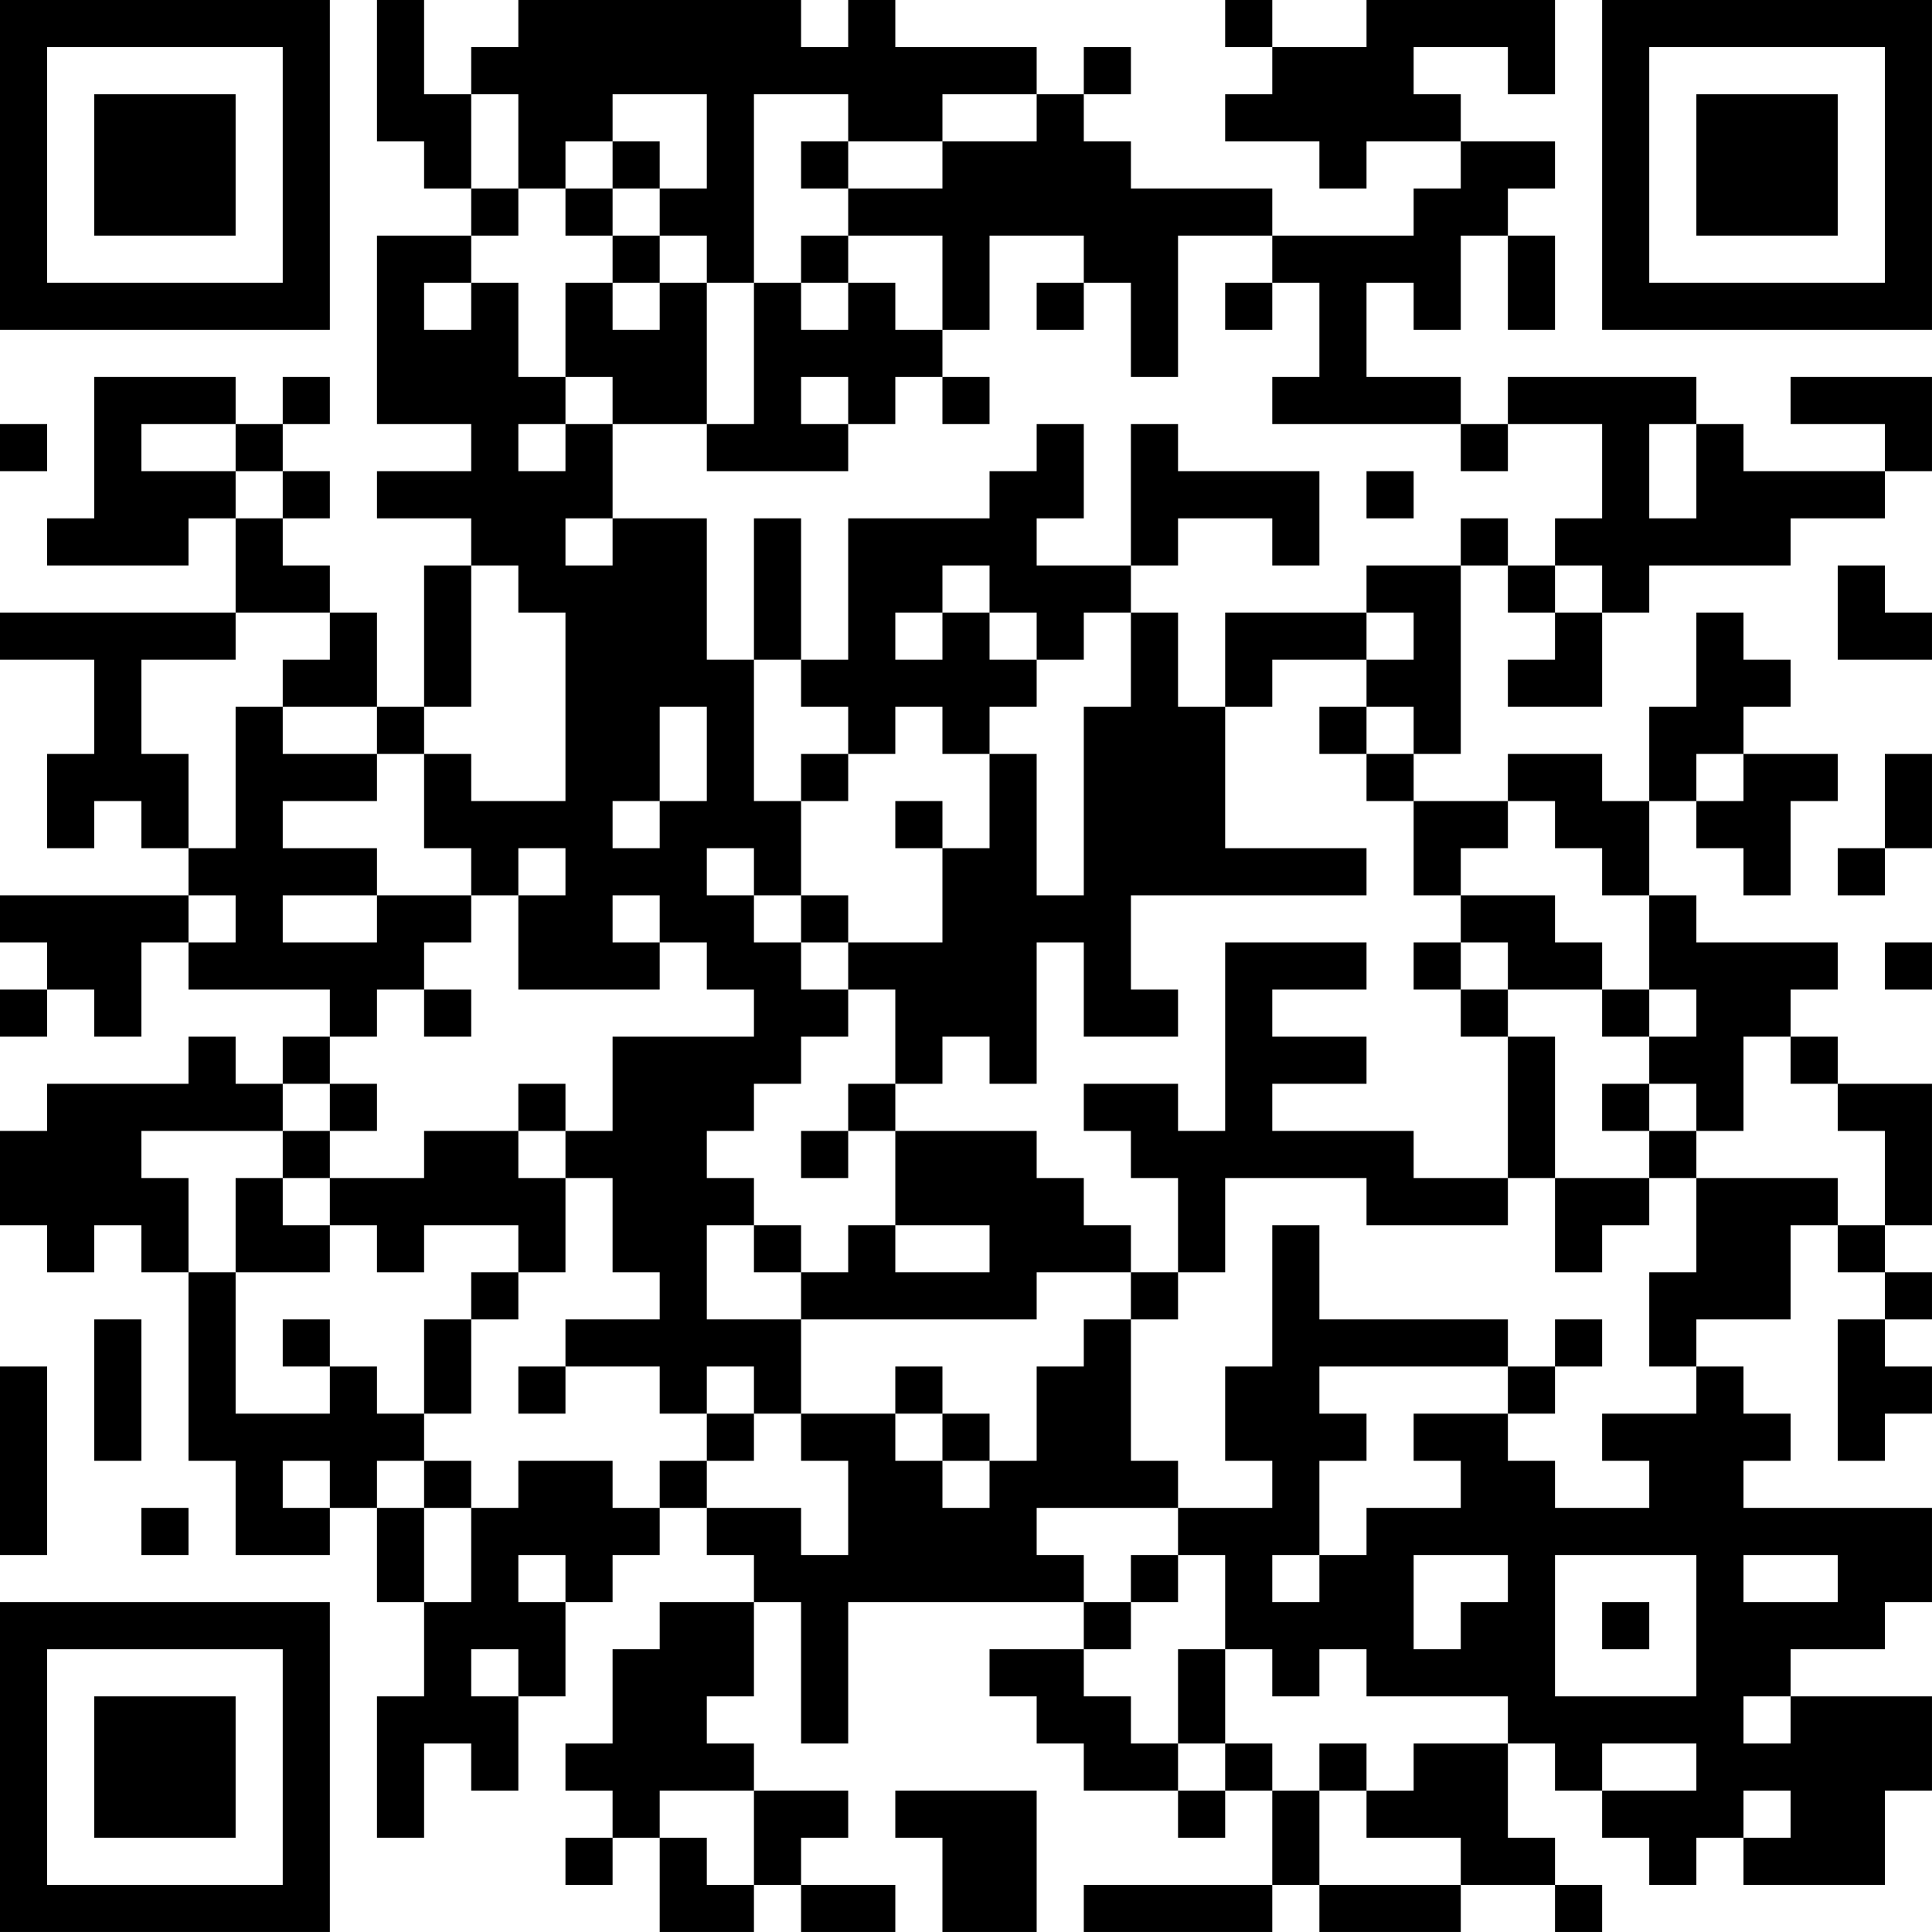 <?xml version="1.0" encoding="UTF-8"?>
<svg xmlns="http://www.w3.org/2000/svg" version="1.1" width="200" height="200" viewBox="0 0 200 200"><rect x="0" y="0" width="200" height="200" fill="#ffffff"/><g transform="scale(4.878)"><g transform="translate(0,0)"><path fill-rule="evenodd" d="M8 0L8 3L9 3L9 4L10 4L10 5L8 5L8 9L10 9L10 10L8 10L8 11L10 11L10 12L9 12L9 15L8 15L8 13L7 13L7 12L6 12L6 11L7 11L7 10L6 10L6 9L7 9L7 8L6 8L6 9L5 9L5 8L2 8L2 11L1 11L1 12L4 12L4 11L5 11L5 13L0 13L0 14L2 14L2 16L1 16L1 18L2 18L2 17L3 17L3 18L4 18L4 19L0 19L0 20L1 20L1 21L0 21L0 22L1 22L1 21L2 21L2 22L3 22L3 20L4 20L4 21L7 21L7 22L6 22L6 23L5 23L5 22L4 22L4 23L1 23L1 24L0 24L0 26L1 26L1 27L2 27L2 26L3 26L3 27L4 27L4 31L5 31L5 33L7 33L7 32L8 32L8 34L9 34L9 36L8 36L8 39L9 39L9 37L10 37L10 38L11 38L11 36L12 36L12 34L13 34L13 33L14 33L14 32L15 32L15 33L16 33L16 34L14 34L14 35L13 35L13 37L12 37L12 38L13 38L13 39L12 39L12 40L13 40L13 39L14 39L14 41L16 41L16 40L17 40L17 41L19 41L19 40L17 40L17 39L18 39L18 38L16 38L16 37L15 37L15 36L16 36L16 34L17 34L17 37L18 37L18 34L23 34L23 35L21 35L21 36L22 36L22 37L23 37L23 38L25 38L25 39L26 39L26 38L27 38L27 40L23 40L23 41L27 41L27 40L28 40L28 41L31 41L31 40L33 40L33 41L34 41L34 40L33 40L33 39L32 39L32 37L33 37L33 38L34 38L34 39L35 39L35 40L36 40L36 39L37 39L37 40L40 40L40 38L41 38L41 36L38 36L38 35L40 35L40 34L41 34L41 32L37 32L37 31L38 31L38 30L37 30L37 29L36 29L36 28L38 28L38 26L39 26L39 27L40 27L40 28L39 28L39 31L40 31L40 30L41 30L41 29L40 29L40 28L41 28L41 27L40 27L40 26L41 26L41 23L39 23L39 22L38 22L38 21L39 21L39 20L36 20L36 19L35 19L35 17L36 17L36 18L37 18L37 19L38 19L38 17L39 17L39 16L37 16L37 15L38 15L38 14L37 14L37 13L36 13L36 15L35 15L35 17L34 17L34 16L32 16L32 17L30 17L30 16L31 16L31 12L32 12L32 13L33 13L33 14L32 14L32 15L34 15L34 13L35 13L35 12L38 12L38 11L40 11L40 10L41 10L41 8L38 8L38 9L40 9L40 10L37 10L37 9L36 9L36 8L32 8L32 9L31 9L31 8L29 8L29 6L30 6L30 7L31 7L31 5L32 5L32 7L33 7L33 5L32 5L32 4L33 4L33 3L31 3L31 2L30 2L30 1L32 1L32 2L33 2L33 0L29 0L29 1L27 1L27 0L26 0L26 1L27 1L27 2L26 2L26 3L28 3L28 4L29 4L29 3L31 3L31 4L30 4L30 5L27 5L27 4L24 4L24 3L23 3L23 2L24 2L24 1L23 1L23 2L22 2L22 1L19 1L19 0L18 0L18 1L17 1L17 0L11 0L11 1L10 1L10 2L9 2L9 0ZM10 2L10 4L11 4L11 5L10 5L10 6L9 6L9 7L10 7L10 6L11 6L11 8L12 8L12 9L11 9L11 10L12 10L12 9L13 9L13 11L12 11L12 12L13 12L13 11L15 11L15 14L16 14L16 17L17 17L17 19L16 19L16 18L15 18L15 19L16 19L16 20L17 20L17 21L18 21L18 22L17 22L17 23L16 23L16 24L15 24L15 25L16 25L16 26L15 26L15 28L17 28L17 30L16 30L16 29L15 29L15 30L14 30L14 29L12 29L12 28L14 28L14 27L13 27L13 25L12 25L12 24L13 24L13 22L16 22L16 21L15 21L15 20L14 20L14 19L13 19L13 20L14 20L14 21L11 21L11 19L12 19L12 18L11 18L11 19L10 19L10 18L9 18L9 16L10 16L10 17L12 17L12 13L11 13L11 12L10 12L10 15L9 15L9 16L8 16L8 15L6 15L6 14L7 14L7 13L5 13L5 14L3 14L3 16L4 16L4 18L5 18L5 15L6 15L6 16L8 16L8 17L6 17L6 18L8 18L8 19L6 19L6 20L8 20L8 19L10 19L10 20L9 20L9 21L8 21L8 22L7 22L7 23L6 23L6 24L3 24L3 25L4 25L4 27L5 27L5 30L7 30L7 29L8 29L8 30L9 30L9 31L8 31L8 32L9 32L9 34L10 34L10 32L11 32L11 31L13 31L13 32L14 32L14 31L15 31L15 32L17 32L17 33L18 33L18 31L17 31L17 30L19 30L19 31L20 31L20 32L21 32L21 31L22 31L22 29L23 29L23 28L24 28L24 31L25 31L25 32L22 32L22 33L23 33L23 34L24 34L24 35L23 35L23 36L24 36L24 37L25 37L25 38L26 38L26 37L27 37L27 38L28 38L28 40L31 40L31 39L29 39L29 38L30 38L30 37L32 37L32 36L29 36L29 35L28 35L28 36L27 36L27 35L26 35L26 33L25 33L25 32L27 32L27 31L26 31L26 29L27 29L27 26L28 26L28 28L32 28L32 29L28 29L28 30L29 30L29 31L28 31L28 33L27 33L27 34L28 34L28 33L29 33L29 32L31 32L31 31L30 31L30 30L32 30L32 31L33 31L33 32L35 32L35 31L34 31L34 30L36 30L36 29L35 29L35 27L36 27L36 25L39 25L39 26L40 26L40 24L39 24L39 23L38 23L38 22L37 22L37 24L36 24L36 23L35 23L35 22L36 22L36 21L35 21L35 19L34 19L34 18L33 18L33 17L32 17L32 18L31 18L31 19L30 19L30 17L29 17L29 16L30 16L30 15L29 15L29 14L30 14L30 13L29 13L29 12L31 12L31 11L32 11L32 12L33 12L33 13L34 13L34 12L33 12L33 11L34 11L34 9L32 9L32 10L31 10L31 9L27 9L27 8L28 8L28 6L27 6L27 5L25 5L25 8L24 8L24 6L23 6L23 5L21 5L21 7L20 7L20 5L18 5L18 4L20 4L20 3L22 3L22 2L20 2L20 3L18 3L18 2L16 2L16 6L15 6L15 5L14 5L14 4L15 4L15 2L13 2L13 3L12 3L12 4L11 4L11 2ZM13 3L13 4L12 4L12 5L13 5L13 6L12 6L12 8L13 8L13 9L15 9L15 10L18 10L18 9L19 9L19 8L20 8L20 9L21 9L21 8L20 8L20 7L19 7L19 6L18 6L18 5L17 5L17 6L16 6L16 9L15 9L15 6L14 6L14 5L13 5L13 4L14 4L14 3ZM17 3L17 4L18 4L18 3ZM13 6L13 7L14 7L14 6ZM17 6L17 7L18 7L18 6ZM22 6L22 7L23 7L23 6ZM26 6L26 7L27 7L27 6ZM17 8L17 9L18 9L18 8ZM0 9L0 10L1 10L1 9ZM3 9L3 10L5 10L5 11L6 11L6 10L5 10L5 9ZM22 9L22 10L21 10L21 11L18 11L18 14L17 14L17 11L16 11L16 14L17 14L17 15L18 15L18 16L17 16L17 17L18 17L18 16L19 16L19 15L20 15L20 16L21 16L21 18L20 18L20 17L19 17L19 18L20 18L20 20L18 20L18 19L17 19L17 20L18 20L18 21L19 21L19 23L18 23L18 24L17 24L17 25L18 25L18 24L19 24L19 26L18 26L18 27L17 27L17 26L16 26L16 27L17 27L17 28L22 28L22 27L24 27L24 28L25 28L25 27L26 27L26 25L29 25L29 26L32 26L32 25L33 25L33 27L34 27L34 26L35 26L35 25L36 25L36 24L35 24L35 23L34 23L34 24L35 24L35 25L33 25L33 22L32 22L32 21L34 21L34 22L35 22L35 21L34 21L34 20L33 20L33 19L31 19L31 20L30 20L30 21L31 21L31 22L32 22L32 25L30 25L30 24L27 24L27 23L29 23L29 22L27 22L27 21L29 21L29 20L26 20L26 24L25 24L25 23L23 23L23 24L24 24L24 25L25 25L25 27L24 27L24 26L23 26L23 25L22 25L22 24L19 24L19 23L20 23L20 22L21 22L21 23L22 23L22 20L23 20L23 22L25 22L25 21L24 21L24 19L29 19L29 18L26 18L26 15L27 15L27 14L29 14L29 13L26 13L26 15L25 15L25 13L24 13L24 12L25 12L25 11L27 11L27 12L28 12L28 10L25 10L25 9L24 9L24 12L22 12L22 11L23 11L23 9ZM35 9L35 11L36 11L36 9ZM29 10L29 11L30 11L30 10ZM20 12L20 13L19 13L19 14L20 14L20 13L21 13L21 14L22 14L22 15L21 15L21 16L22 16L22 19L23 19L23 15L24 15L24 13L23 13L23 14L22 14L22 13L21 13L21 12ZM39 12L39 14L41 14L41 13L40 13L40 12ZM14 15L14 17L13 17L13 18L14 18L14 17L15 17L15 15ZM28 15L28 16L29 16L29 15ZM36 16L36 17L37 17L37 16ZM40 16L40 18L39 18L39 19L40 19L40 18L41 18L41 16ZM4 19L4 20L5 20L5 19ZM31 20L31 21L32 21L32 20ZM40 20L40 21L41 21L41 20ZM9 21L9 22L10 22L10 21ZM7 23L7 24L6 24L6 25L5 25L5 27L7 27L7 26L8 26L8 27L9 27L9 26L11 26L11 27L10 27L10 28L9 28L9 30L10 30L10 28L11 28L11 27L12 27L12 25L11 25L11 24L12 24L12 23L11 23L11 24L9 24L9 25L7 25L7 24L8 24L8 23ZM6 25L6 26L7 26L7 25ZM19 26L19 27L21 27L21 26ZM2 28L2 31L3 31L3 28ZM6 28L6 29L7 29L7 28ZM33 28L33 29L32 29L32 30L33 30L33 29L34 29L34 28ZM0 29L0 33L1 33L1 29ZM11 29L11 30L12 30L12 29ZM19 29L19 30L20 30L20 31L21 31L21 30L20 30L20 29ZM15 30L15 31L16 31L16 30ZM6 31L6 32L7 32L7 31ZM9 31L9 32L10 32L10 31ZM3 32L3 33L4 33L4 32ZM11 33L11 34L12 34L12 33ZM24 33L24 34L25 34L25 33ZM30 33L30 35L31 35L31 34L32 34L32 33ZM33 33L33 36L36 36L36 33ZM37 33L37 34L39 34L39 33ZM34 34L34 35L35 35L35 34ZM10 35L10 36L11 36L11 35ZM25 35L25 37L26 37L26 35ZM37 36L37 37L38 37L38 36ZM28 37L28 38L29 38L29 37ZM34 37L34 38L36 38L36 37ZM14 38L14 39L15 39L15 40L16 40L16 38ZM19 38L19 39L20 39L20 41L22 41L22 38ZM37 38L37 39L38 39L38 38ZM0 0L0 7L7 7L7 0ZM1 1L1 6L6 6L6 1ZM2 2L2 5L5 5L5 2ZM34 0L34 7L41 7L41 0ZM35 1L35 6L40 6L40 1ZM36 2L36 5L39 5L39 2ZM0 34L0 41L7 41L7 34ZM1 35L1 40L6 40L6 35ZM2 36L2 39L5 39L5 36Z" fill="#000000"/></g></g></svg>
